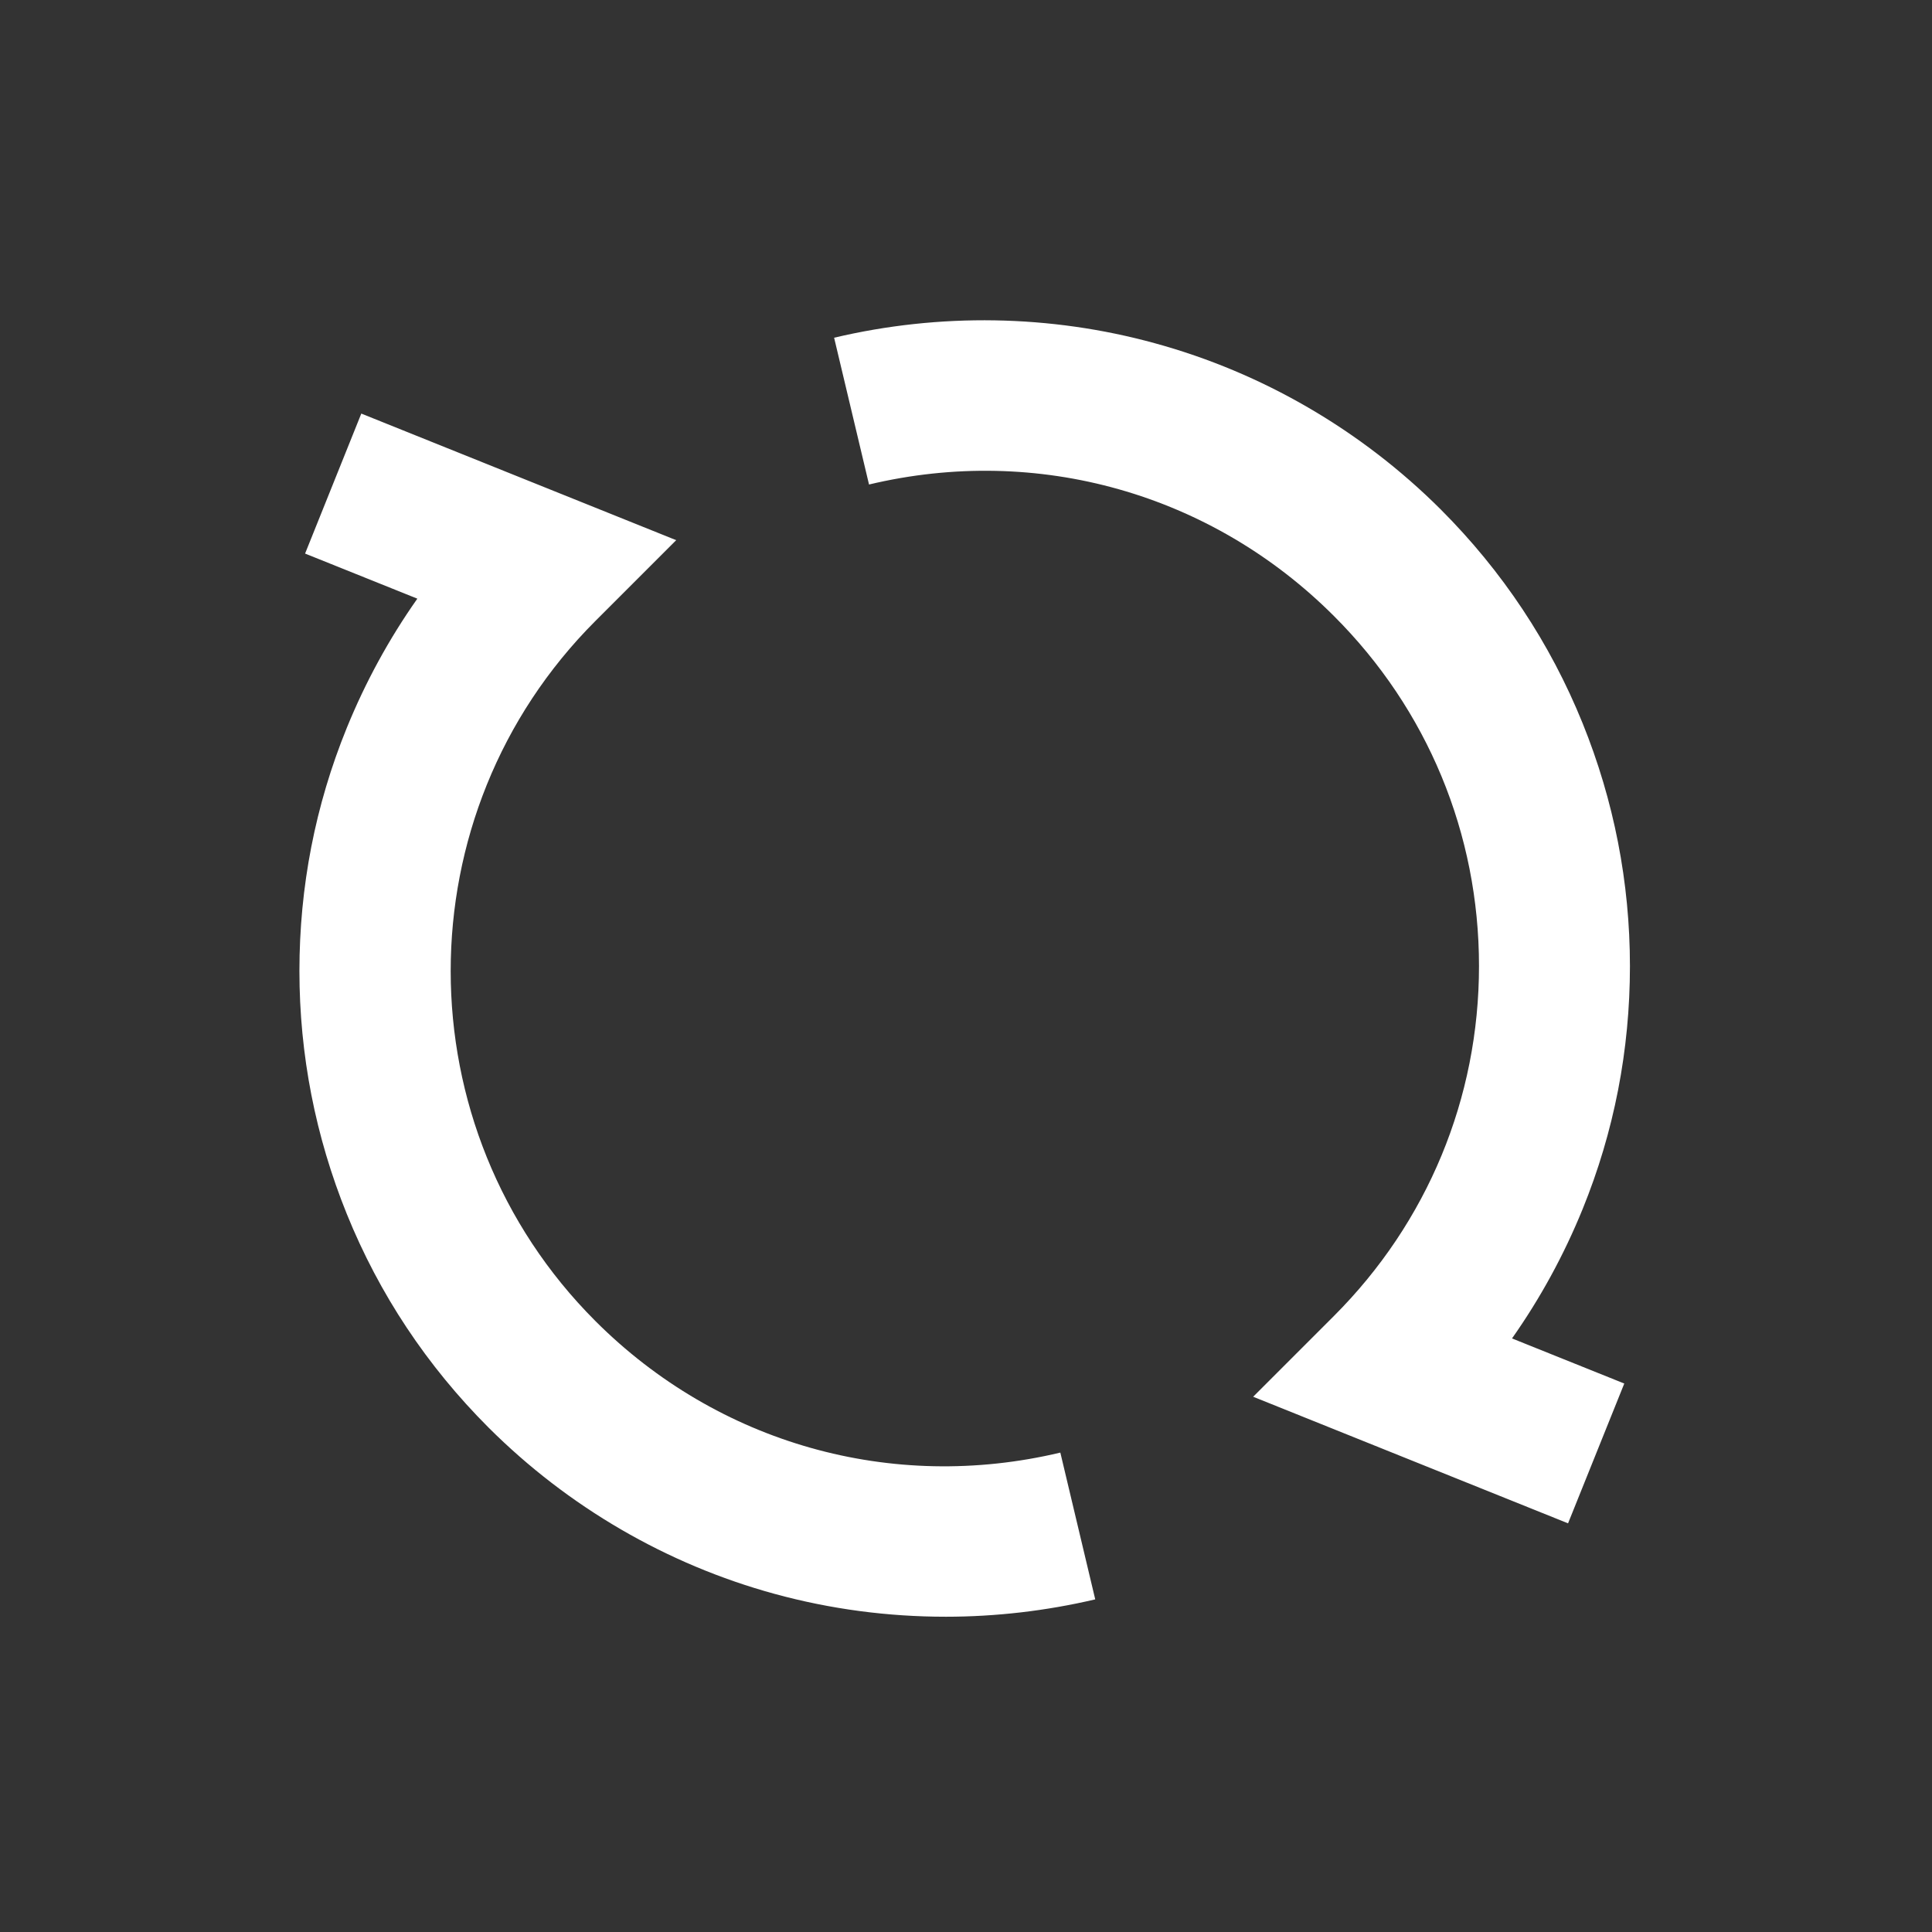 <?xml version="1.0" standalone="no"?><!DOCTYPE svg PUBLIC "-//W3C//DTD SVG 1.1//EN" "http://www.w3.org/Graphics/SVG/1.1/DTD/svg11.dtd"><svg t="1705410209520" class="icon" viewBox="0 0 1024 1024" version="1.1" xmlns="http://www.w3.org/2000/svg" p-id="4630" xmlns:xlink="http://www.w3.org/1999/xlink" width="200" height="200"><rect x="0" y="0" width="1024" height="1024" fill="#333333" stroke="none"/><path d="M501.2 856.9c-30.5 0-61-4-90.6-12.1-57.1-15.6-109.5-46.1-151.6-88.1-32.7-32.7-58-70.8-75.2-113.3-16.6-41-25.1-84.4-25.1-128.8 0-44.5 8.4-87.8 25.1-128.8 9.9-24.3 22.4-47.2 37.4-68.5l-59.5-23.9 29.8-74.2 166.9 67.1-42.8 42.8c-102.3 102.3-102.3 268.8 0 371.1 64.9 64.9 157 91 246.4 69.7l18.5 77.8c-26 6.1-52.7 9.2-79.3 9.2zM831.1 807.4l-166.9-67.1 42.8-42.8c49.6-49.6 76.9-115.5 76.9-185.5 0-70.1-27.3-136-76.9-185.5-64.9-64.9-157-91-246.4-69.7L442.1 179c55.8-13.2 114.6-12.3 169.9 2.9 57.1 15.6 109.5 46.1 151.6 88.1 32.7 32.7 58 70.8 75.2 113.3 16.6 41 25.1 84.4 25.1 128.8s-8.4 87.8-25.1 128.8c-9.9 24.3-22.4 47.2-37.4 68.5l59.5 23.9-29.8 74.1z" p-id="4631" fill="#ffffff"></path></svg>